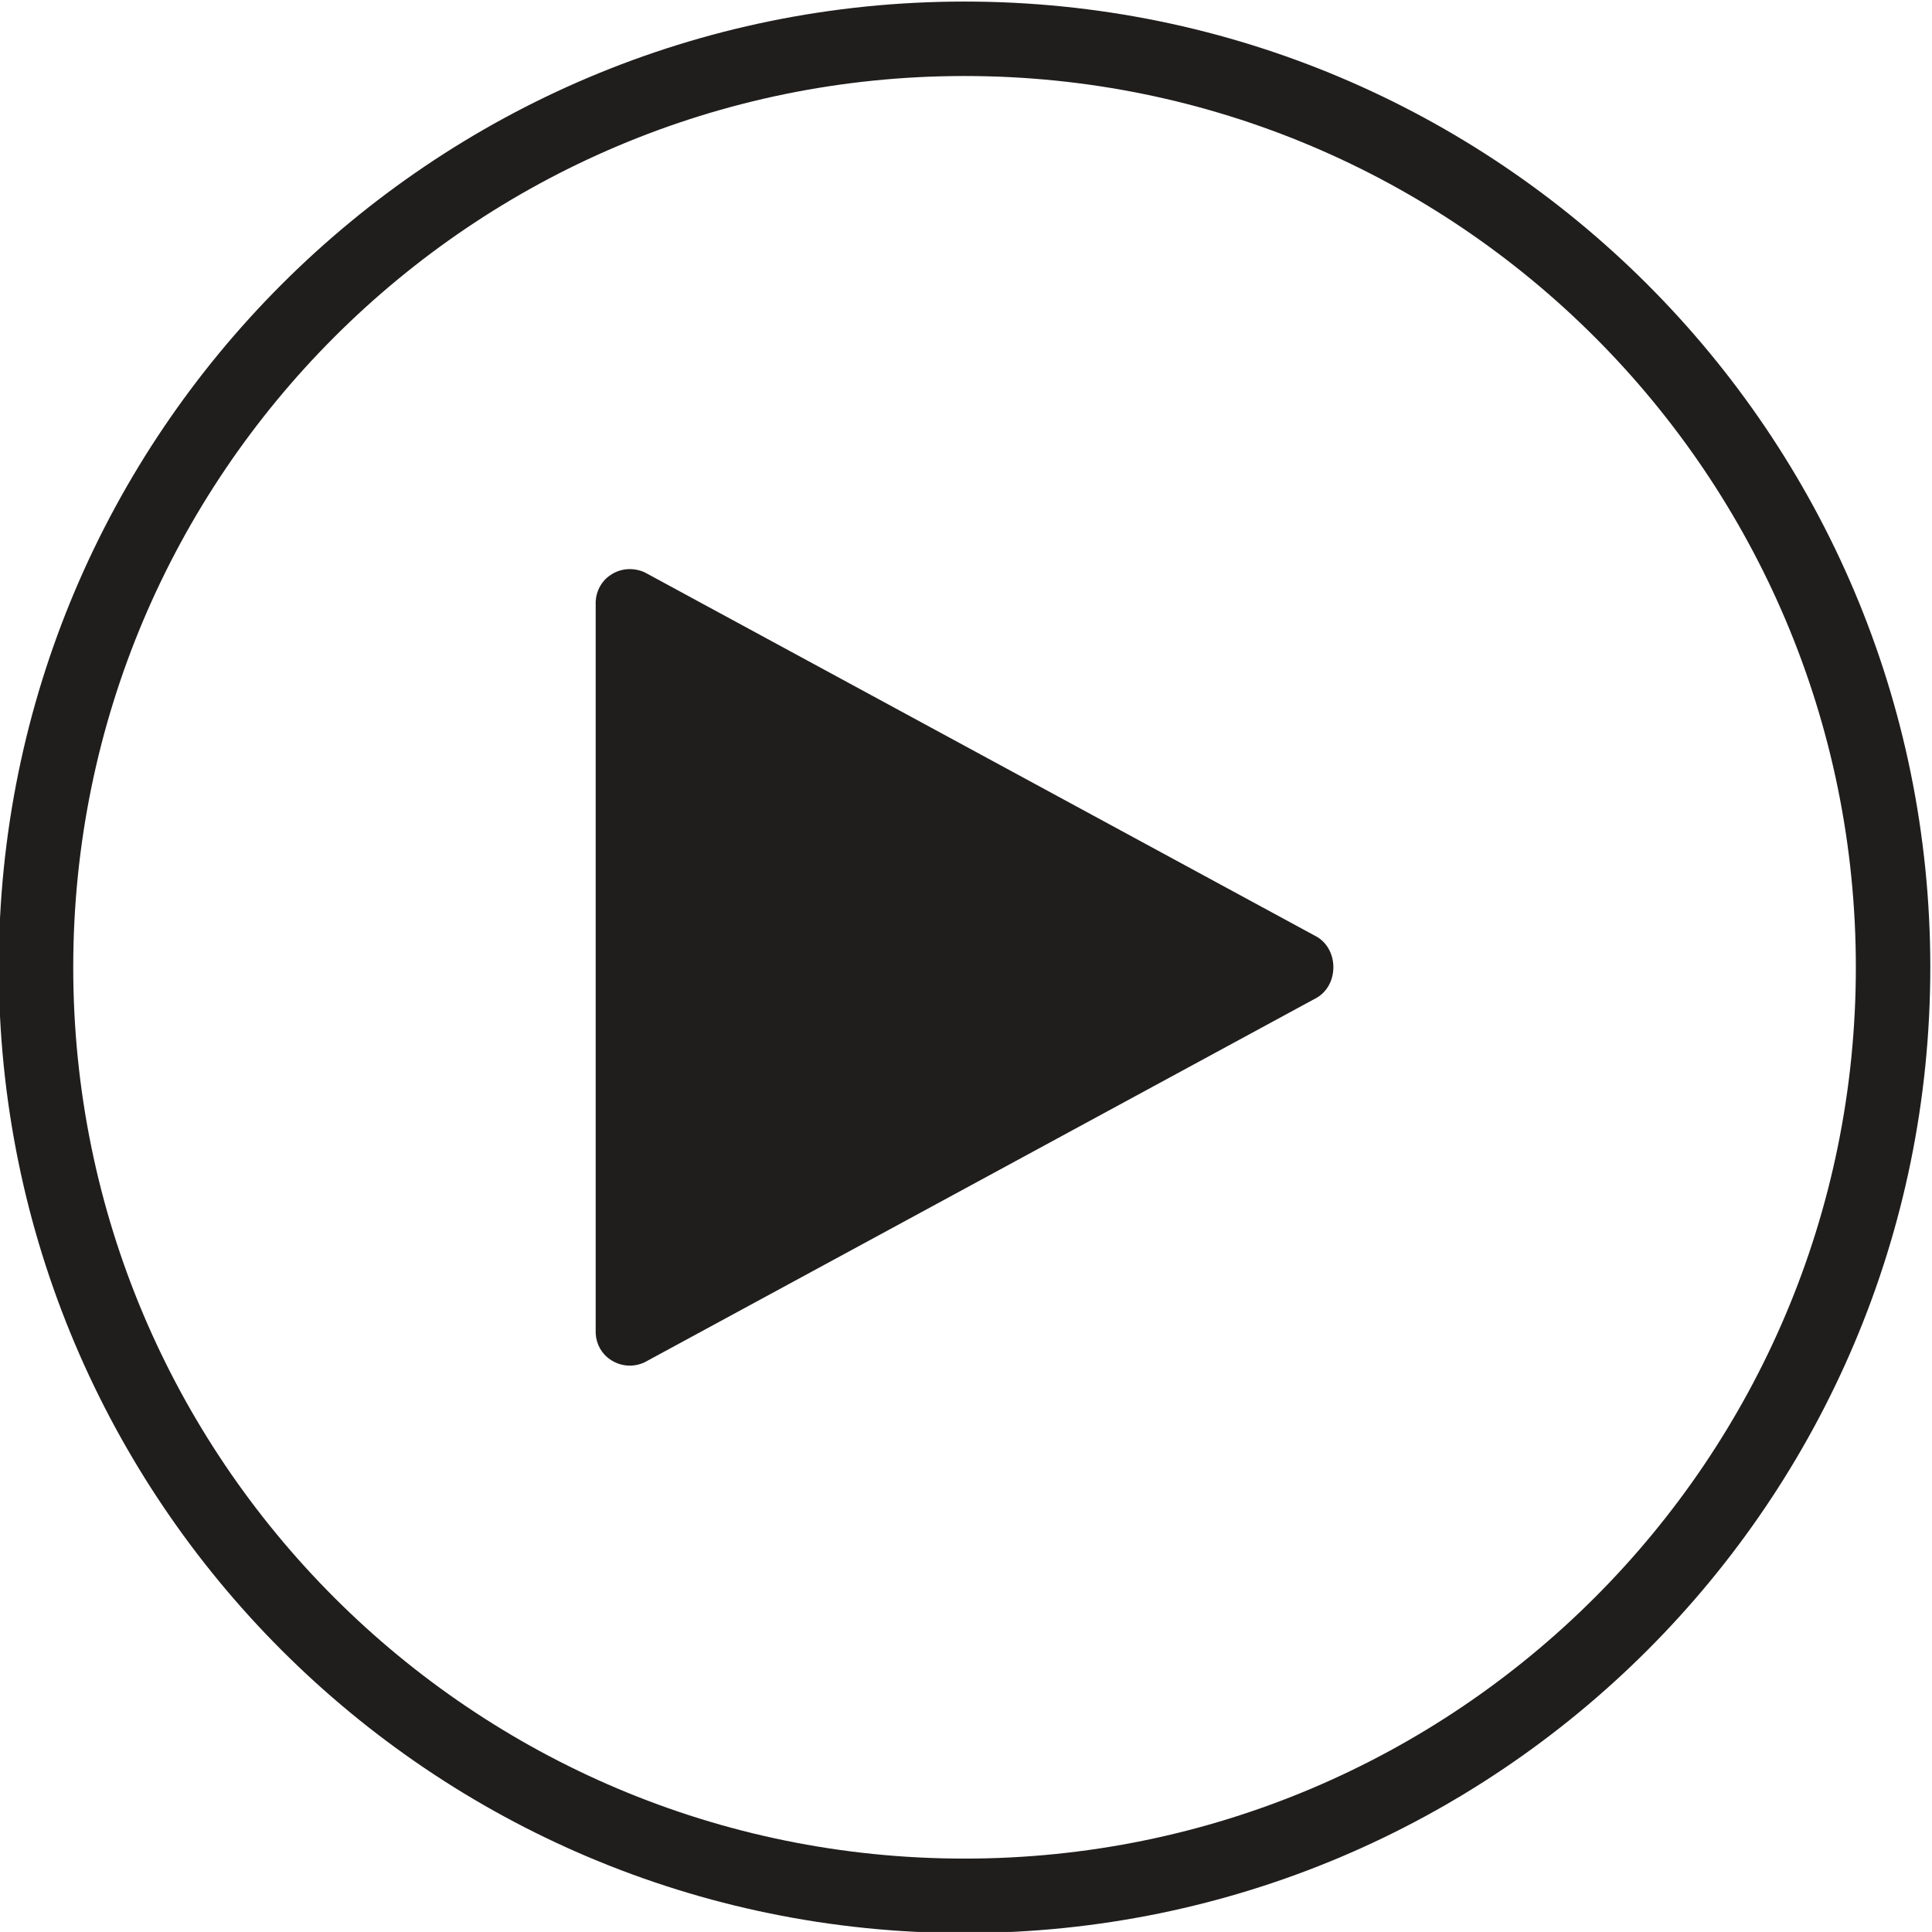 <?xml version="1.0" encoding="UTF-8" standalone="no"?>
<!-- Created with Inkscape (http://www.inkscape.org/) -->

<svg
   version="1.1"
   id="svg1223"
   xml:space="preserve"
   width="551.053"
   height="551.045"
   viewBox="0 0 551.053 551.045"
   sodipodi:docname="start.svg"
   inkscape:version="1.1.2 (0a00cf5339, 2022-02-04)"
   xmlns:inkscape="http://www.inkscape.org/namespaces/inkscape"
   xmlns:sodipodi="http://sodipodi.sourceforge.net/DTD/sodipodi-0.dtd"
   xmlns="http://www.w3.org/2000/svg"
   xmlns:svg="http://www.w3.org/2000/svg"><defs
     id="defs1227" /><sodipodi:namedview
     id="namedview1225"
     pagecolor="#ffffff"
     bordercolor="#666666"
     borderopacity="1.0"
     inkscape:pageshadow="2"
     inkscape:pageopacity="0.0"
     inkscape:pagecheckerboard="0"
     showgrid="false"
     inkscape:zoom="0.76609971"
     inkscape:cx="404.64707"
     inkscape:cy="454.24896"
     inkscape:window-width="1852"
     inkscape:window-height="1056"
     inkscape:window-x="0"
     inkscape:window-y="0"
     inkscape:window-maximized="1"
     inkscape:current-layer="g1229" /><g
     id="g1229"
     inkscape:groupmode="layer"
     inkscape:label="ink_ext_XXXXXX"
     transform="matrix(1.333,0,0,-1.333,-1386.08,1781.421)"><path
       d="m 1321.63,1122.945 -143.9,-78.048 c -2.41,-1.127 -5.16,-0.877 -7.32,0.593 -1.88,1.252 -3.01,3.318 -3.13,5.602 v 0.939 c 0,51.637 0,103.18 0,154.817 v 0.876 c 0.12,2.254 1.25,4.35 3.13,5.602 2.16,1.502 4.91,1.69 7.32,0.627 v 0 l 143.9,-78.019 c 4.66,-2.786 4.66,-10.202 0,-12.989 v 0"
       style="fill:#201d1d;fill-opacity:1;fill-rule:evenodd;stroke:none;stroke-width:0.1"
       id="path2299" /><path
       d="m 1246.2,1320.136 c 105.31,0 190.72,-85.404 190.72,-190.712 0,-105.339 -85.41,-190.712 -190.72,-190.712 -105.34,0 -190.71,85.373 -190.71,190.712 0,105.308 85.37,190.712 190.71,190.712 z m 0,15.93 c 114.11,0 206.65,-92.51 206.65,-206.642 0,-114.133 -92.54,-206.642 -206.65,-206.642 -114.13,0 -206.64,92.509 -206.64,206.642 0,114.132 92.51,206.642 206.64,206.642 v 0"
       style="fill:#201d1d;fill-opacity:1;fill-rule:evenodd;stroke:none;stroke-width:0.1"
       id="path2313" /></g></svg>
